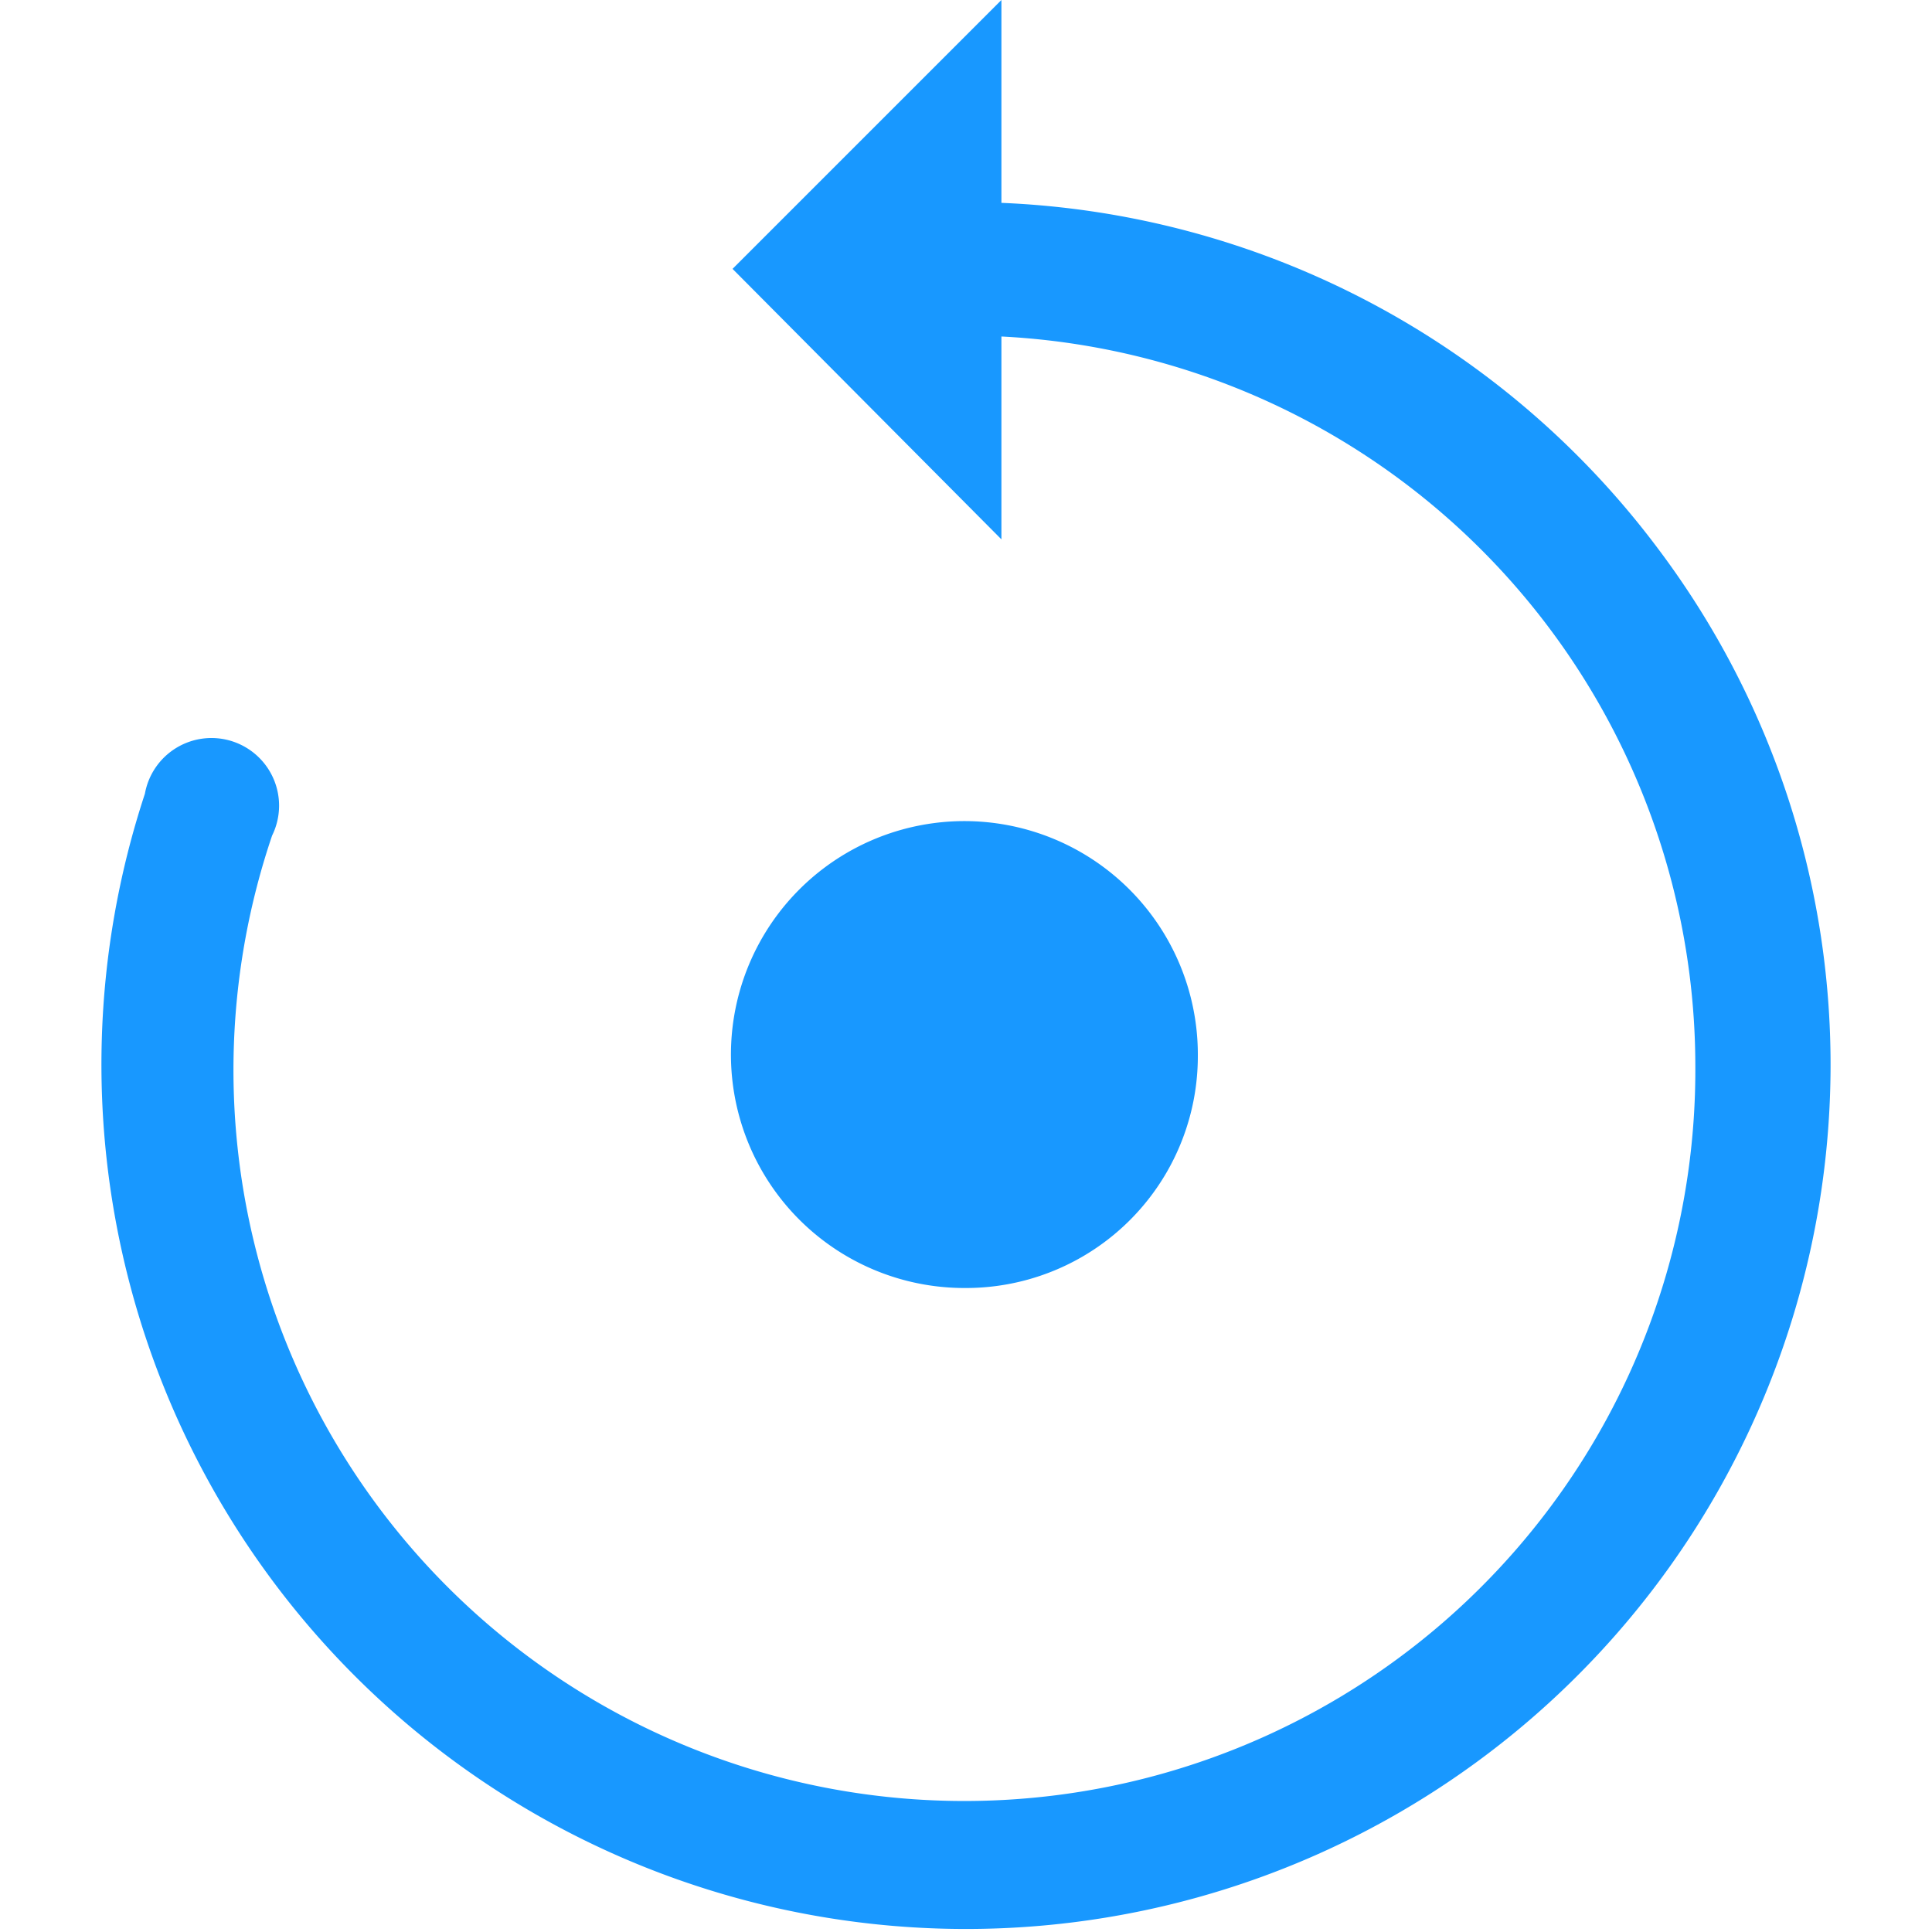 <svg id="图层_1" data-name="图层 1" xmlns="http://www.w3.org/2000/svg" viewBox="0 0 12 12"><title>icon</title><path d="M10.3,3.41A5.37,5.37,0,0,0,6.22,1.26V0L4.55,1.67,6.22,3.35V2.09a4.54,4.54,0,0,1,4.31,4.53A4.54,4.54,0,1,1,1.69,5.19.42.42,0,1,0,.9,4.93a5.37,5.37,0,1,0,10.47,1.7A5.33,5.33,0,0,0,10.3,3.41Z" style="fill:#1898ff"/><path d="M7.44,6.56A1.45,1.45,0,1,0,6,8,1.44,1.44,0,0,0,7.44,6.56Z" style="fill:#1898ff"/></svg>